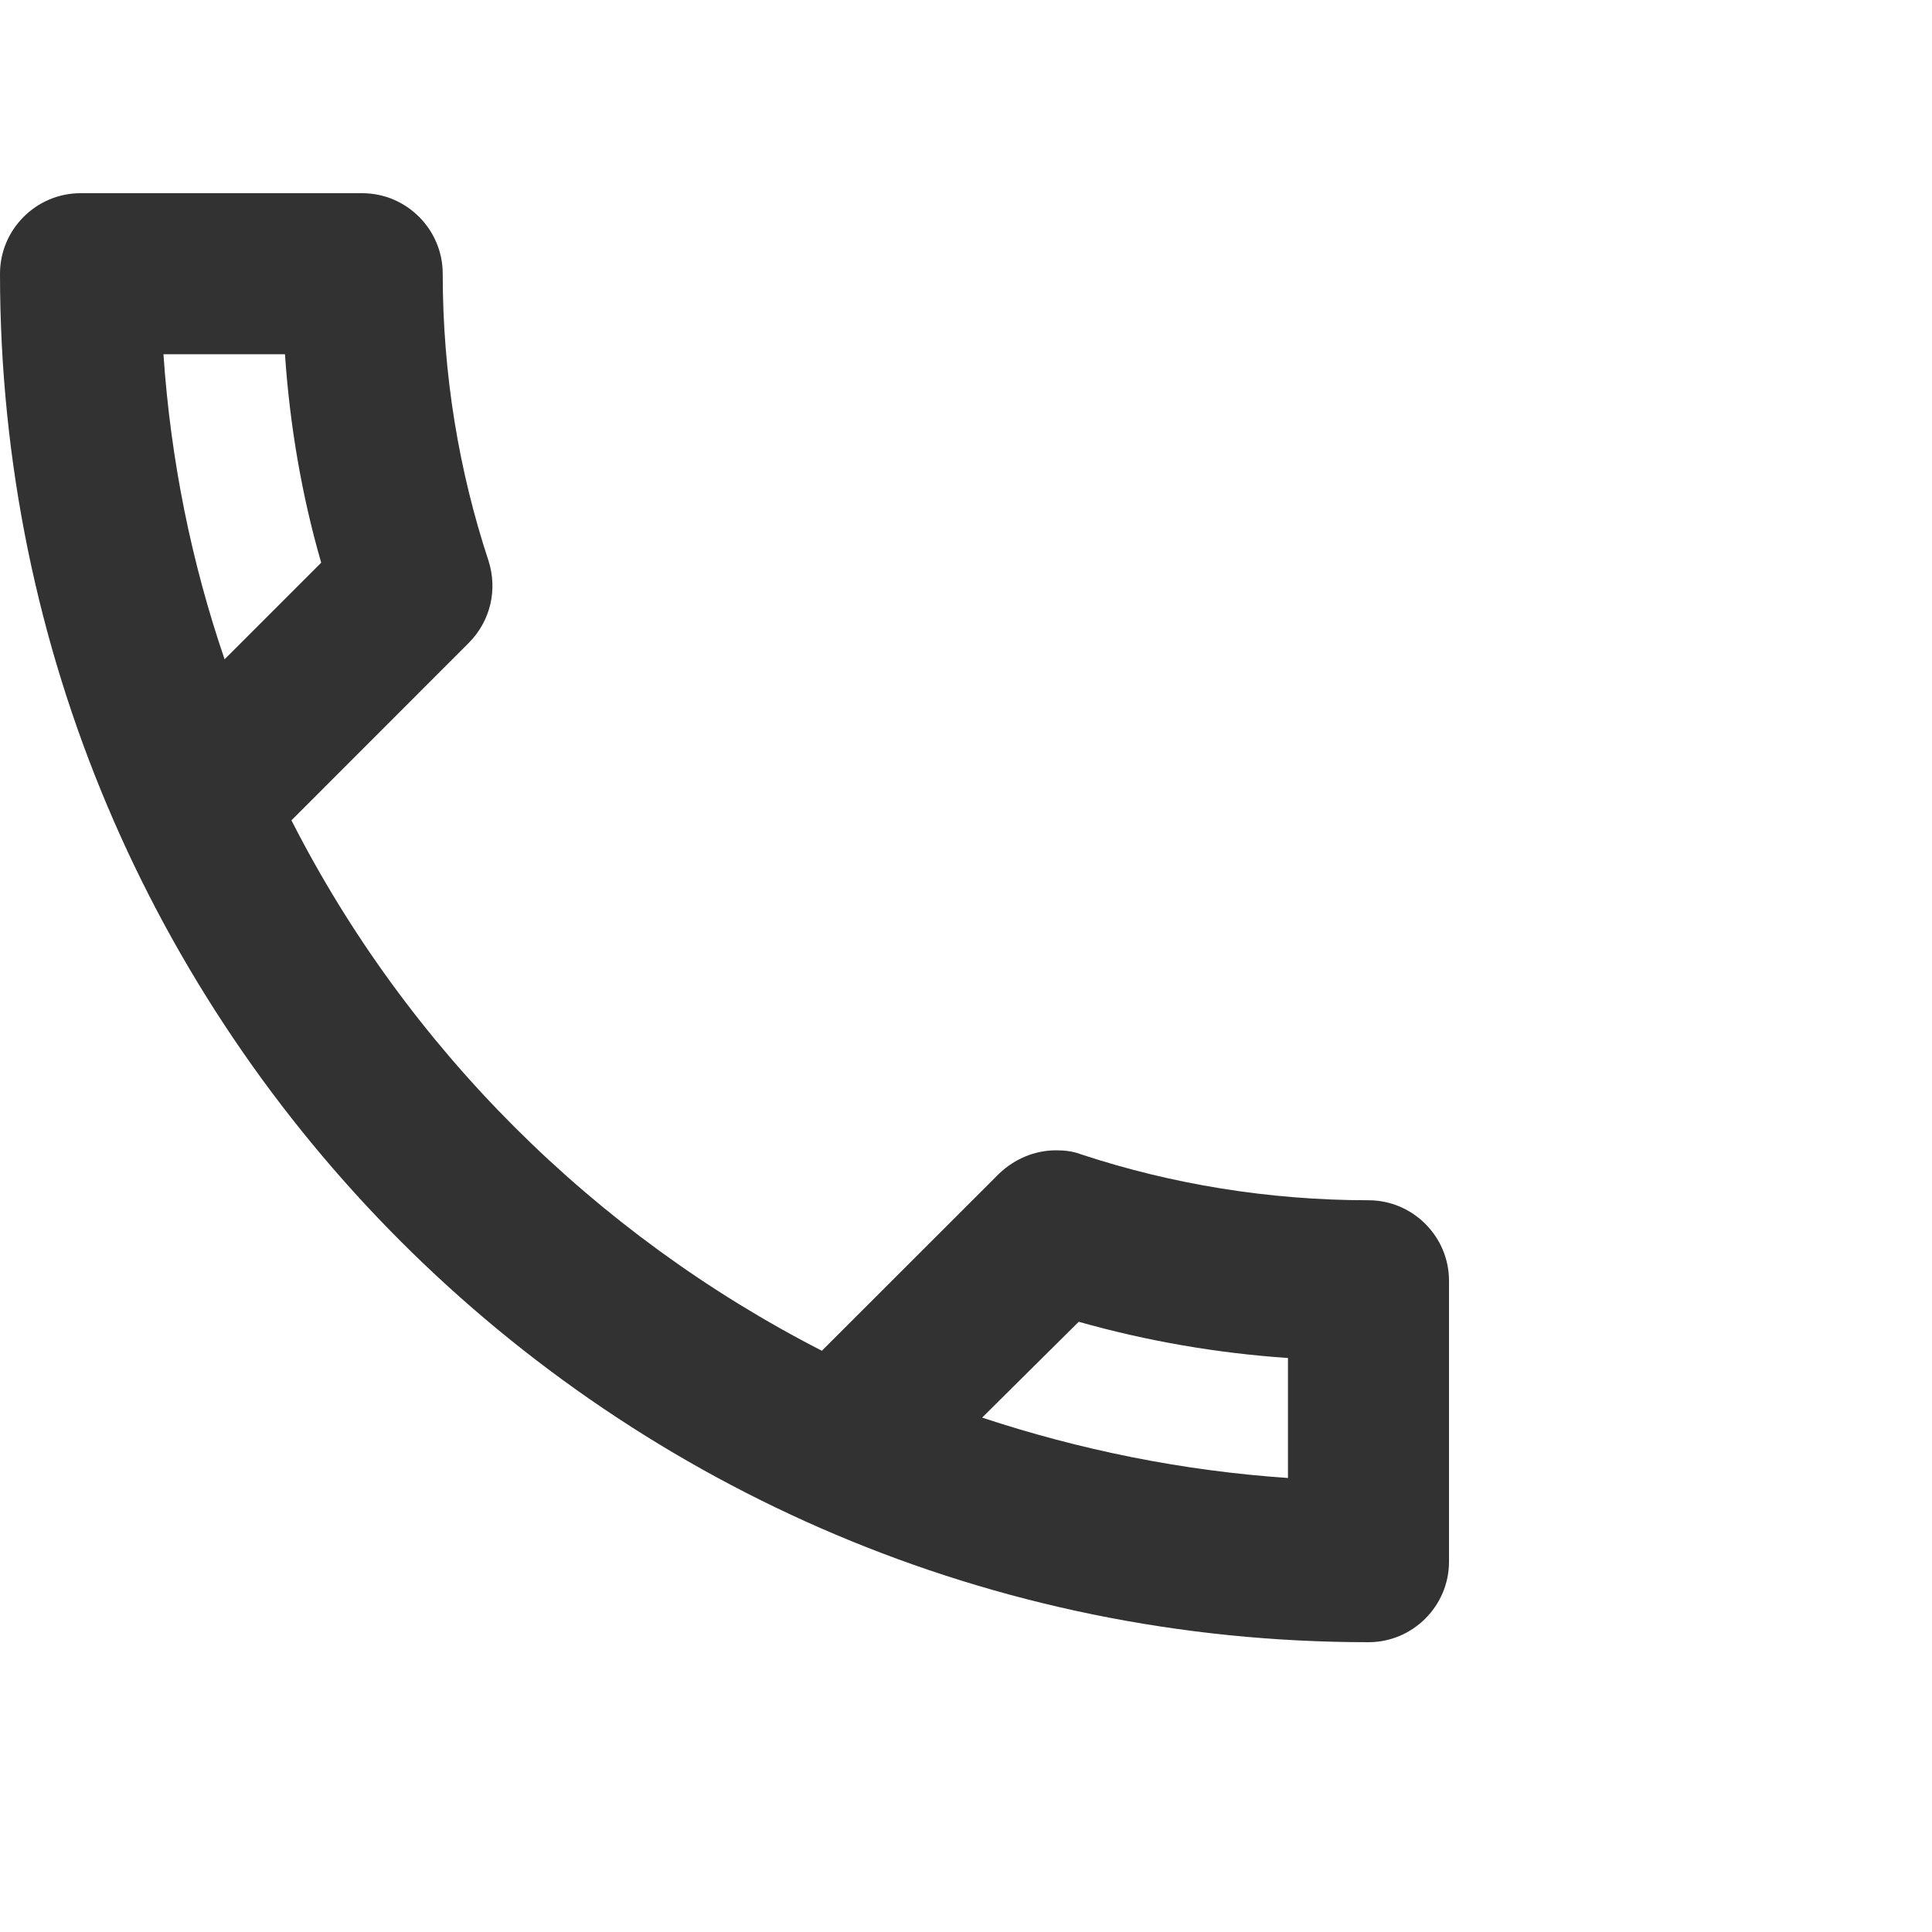 <svg width="20" height="20" viewBox="0 0 20 20" fill="none" xmlns="http://www.w3.org/2000/svg">
<path d="M2.95 3.667C3 4.408 3.125 5.133 3.325 5.825L2.325 6.825C1.983 5.825 1.767 4.767 1.692 3.667H2.95ZM11.167 13.683C11.875 13.883 12.6 14.008 13.333 14.058V15.3C12.233 15.225 11.175 15.008 10.167 14.675L11.167 13.683ZM3.75 2H0.833C0.375 2 0 2.375 0 2.833C0 10.658 6.342 17 14.167 17C14.625 17 15 16.625 15 16.167V13.258C15 12.8 14.625 12.425 14.167 12.425C13.133 12.425 12.125 12.258 11.192 11.95C11.108 11.917 11.017 11.908 10.933 11.908C10.717 11.908 10.508 11.992 10.342 12.15L8.508 13.983C6.15 12.775 4.217 10.85 3.017 8.492L4.85 6.658C5.083 6.425 5.15 6.1 5.058 5.808C4.75 4.875 4.583 3.875 4.583 2.833C4.583 2.375 4.208 2 3.75 2Z" fill="#323232"/>
</svg>
